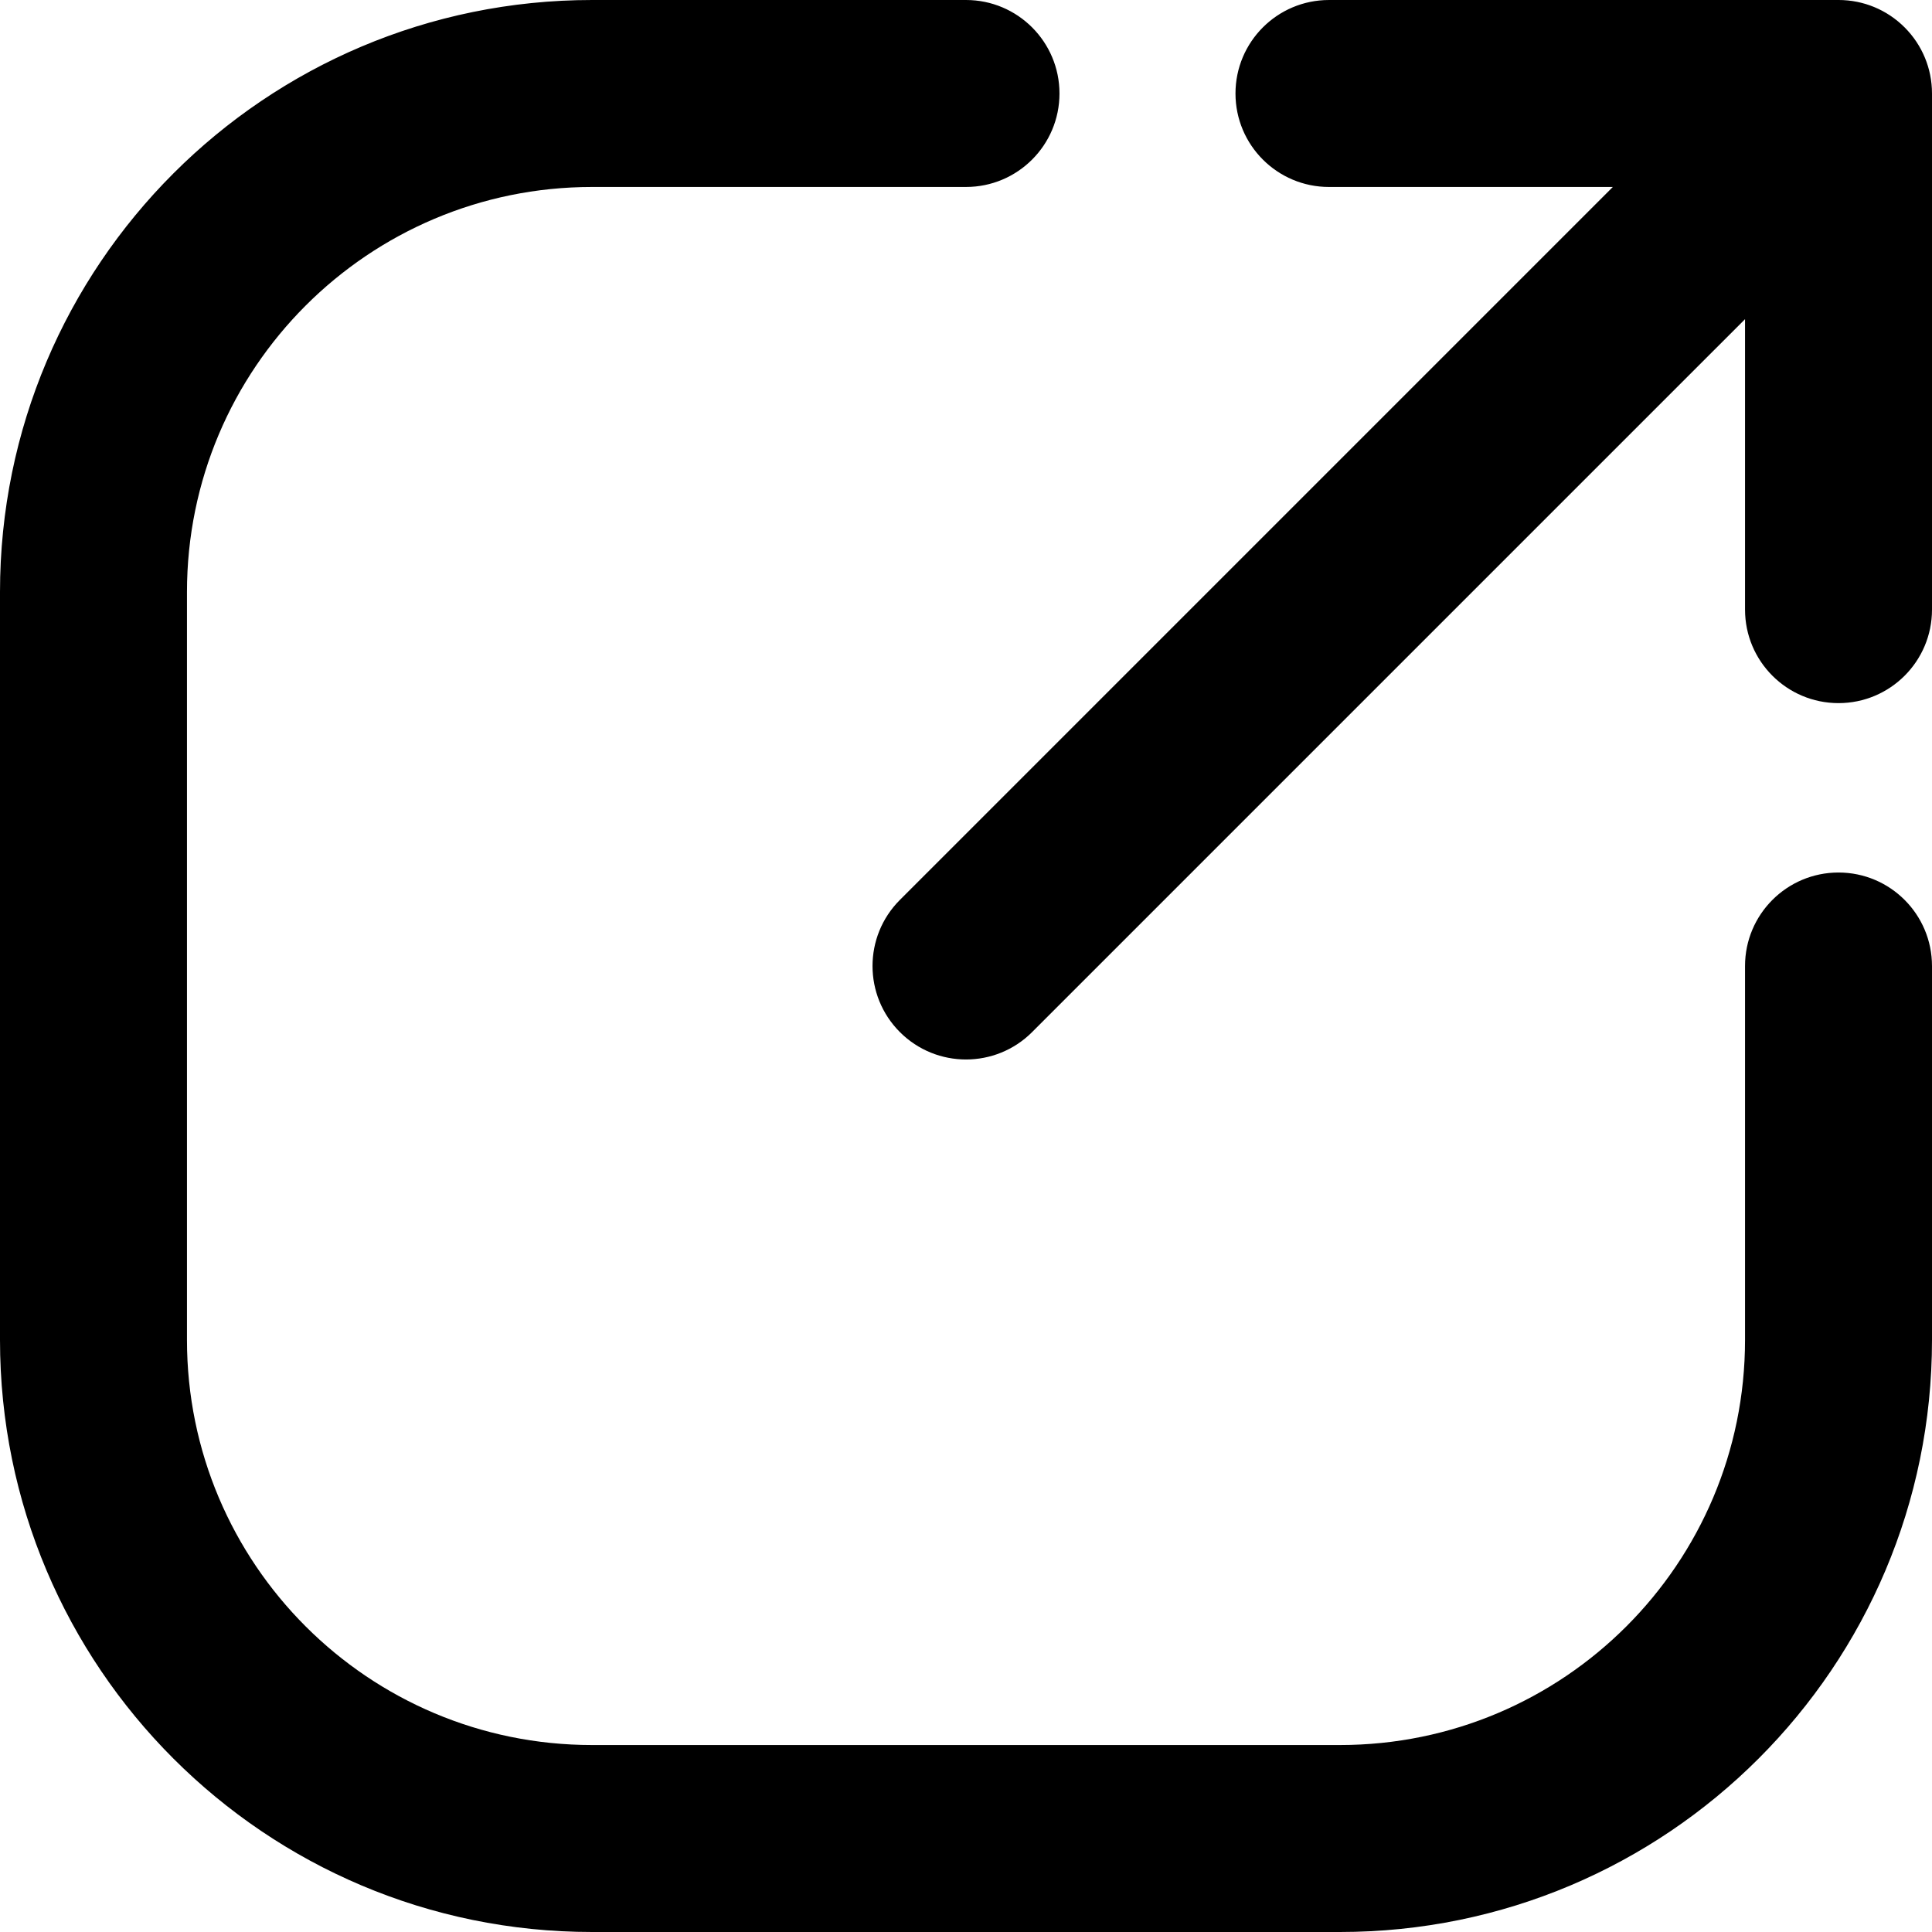 <svg version="1.1" xmlns="http://www.w3.org/2000/svg" xmlns:xlink="http://www.w3.org/1999/xlink" width="360" height="360" viewBox="0,0,360,360"><g transform="translate(-60,0)"><g data-paper-data="{&quot;isPaintingLayer&quot;:true}" fill="#000000" fill-rule="nonzero" stroke="none" stroke-width="1" stroke-linecap="butt" stroke-linejoin="miter" stroke-miterlimit="10" stroke-dasharray="" stroke-dashoffset="0" style="mix-blend-mode: normal"><path d="M240,0c9.62,0 17.419,7.799 17.419,17.419c0,9.62 -7.799,17.419 -17.419,17.419zM385.161,180c0,-9.62 7.799,-17.419 17.419,-17.419c9.62,0 17.419,7.799 17.419,17.419zM402.581,0c9.62,0 17.419,7.799 17.419,17.419c0,9.62 -7.799,17.419 -17.419,17.419zM307.634,34.839c-9.62,0 -17.419,-7.799 -17.419,-17.419c0,-9.62 7.799,-17.419 17.419,-17.419zM385.161,17.419c0,-9.62 7.799,-17.419 17.419,-17.419c9.62,0 17.419,7.799 17.419,17.419zM420,113.597c0,9.62 -7.799,17.419 -17.419,17.419c-9.62,0 -17.419,-7.799 -17.419,-17.419zM390.264,5.102c6.803,-6.803 17.83,-6.803 24.633,0c6.803,6.803 6.803,17.832 0,24.635zM252.317,192.317c-6.803,6.803 -17.83,6.803 -24.633,0c-6.803,-6.803 -6.803,-17.83 0,-24.633zM240,34.839h-69.677v-34.839h69.677zM170.323,34.839c-41.689,0 -75.484,33.795 -75.484,75.484h-34.839c0,-60.929 49.393,-110.323 110.323,-110.323zM94.839,110.323v139.355h-34.839v-139.355zM94.839,249.677c0,41.688 33.795,75.484 75.484,75.484v34.839c-60.929,0 -110.323,-49.392 -110.323,-110.323zM170.323,325.161h139.355v34.839h-139.355zM309.677,325.161c41.688,0 75.484,-33.796 75.484,-75.484h34.839c0,60.931 -49.392,110.323 -110.323,110.323zM385.161,249.677v-69.677h34.839v69.677zM402.581,34.839h-94.947v-34.839h94.947zM420,17.419v96.178h-34.839v-96.178zM414.897,29.737l-162.581,162.58l-24.633,-24.633l162.581,-162.581z"/></g></g></svg><!--rotationCenter:180:180-->